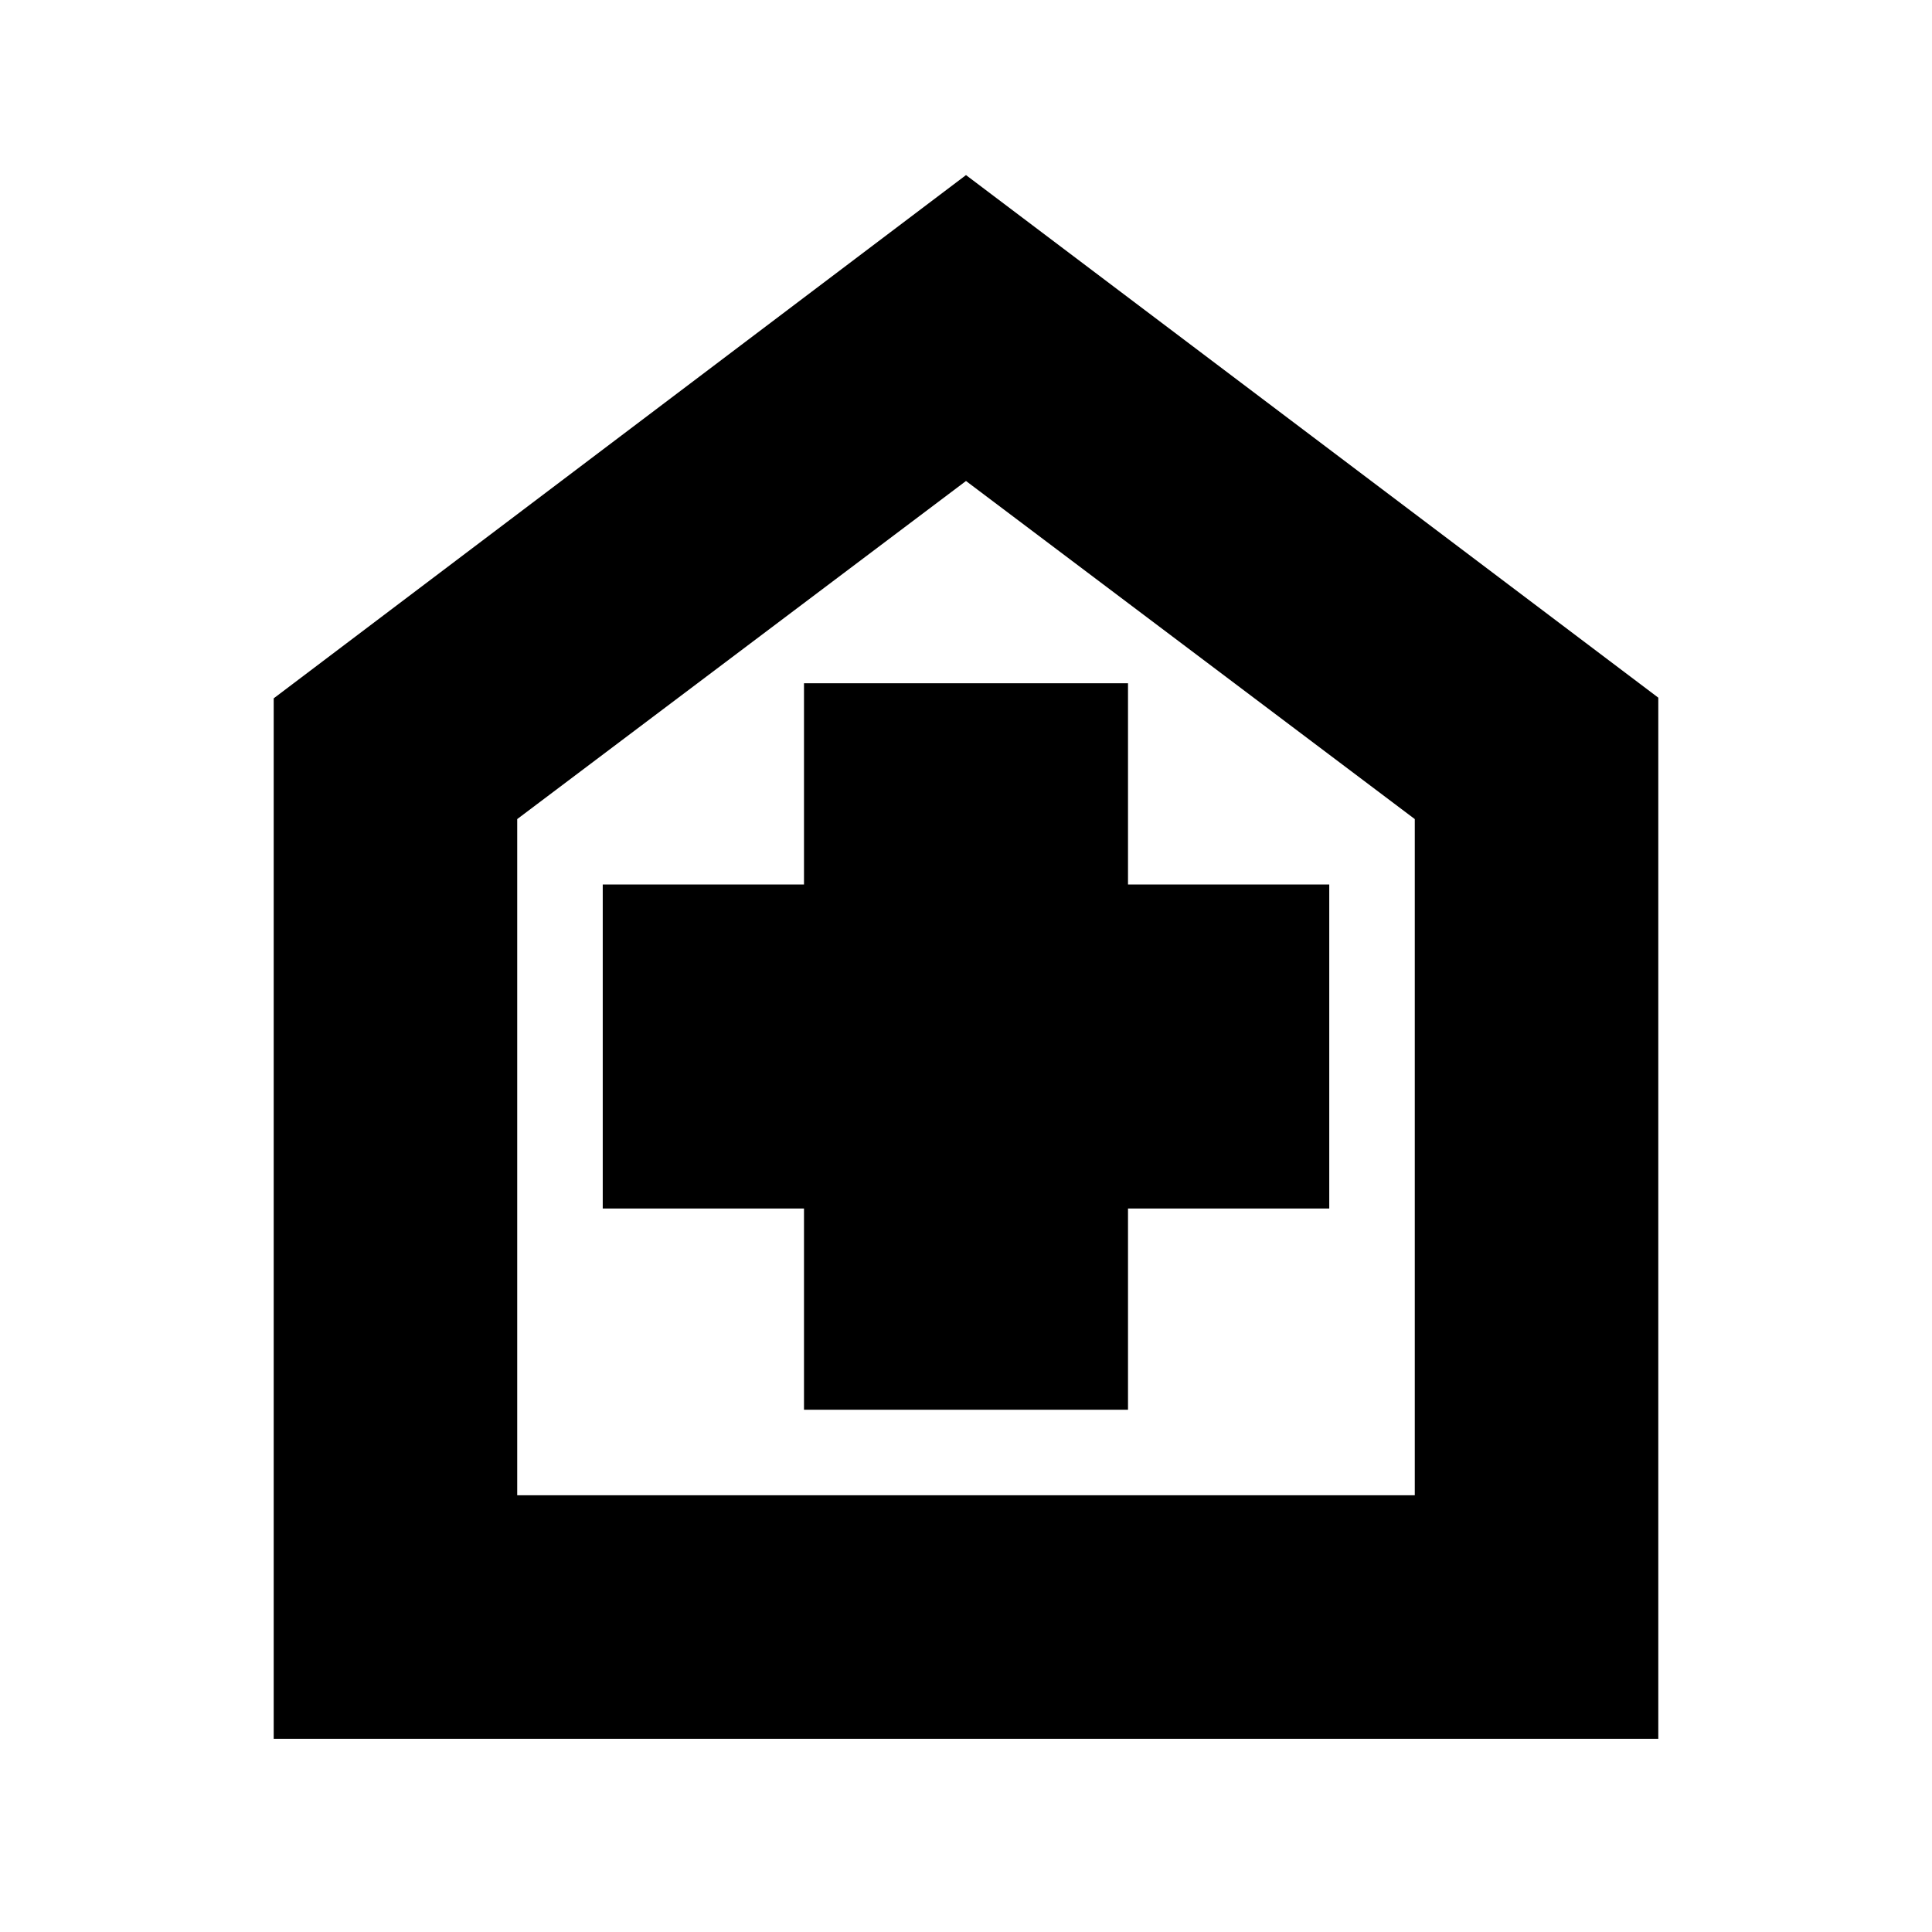 <svg xmlns="http://www.w3.org/2000/svg" height="24" viewBox="0 -960 960 960" width="24"><path d="M399.5-259.5h161v-100h100v-161h-100v-100h-161v100h-100v161h100v100ZM136-96v-517l344-260 344 259.67V-96H136Zm121-121h446v-336L480-721 257-553v336Zm223-252Z"/></svg>